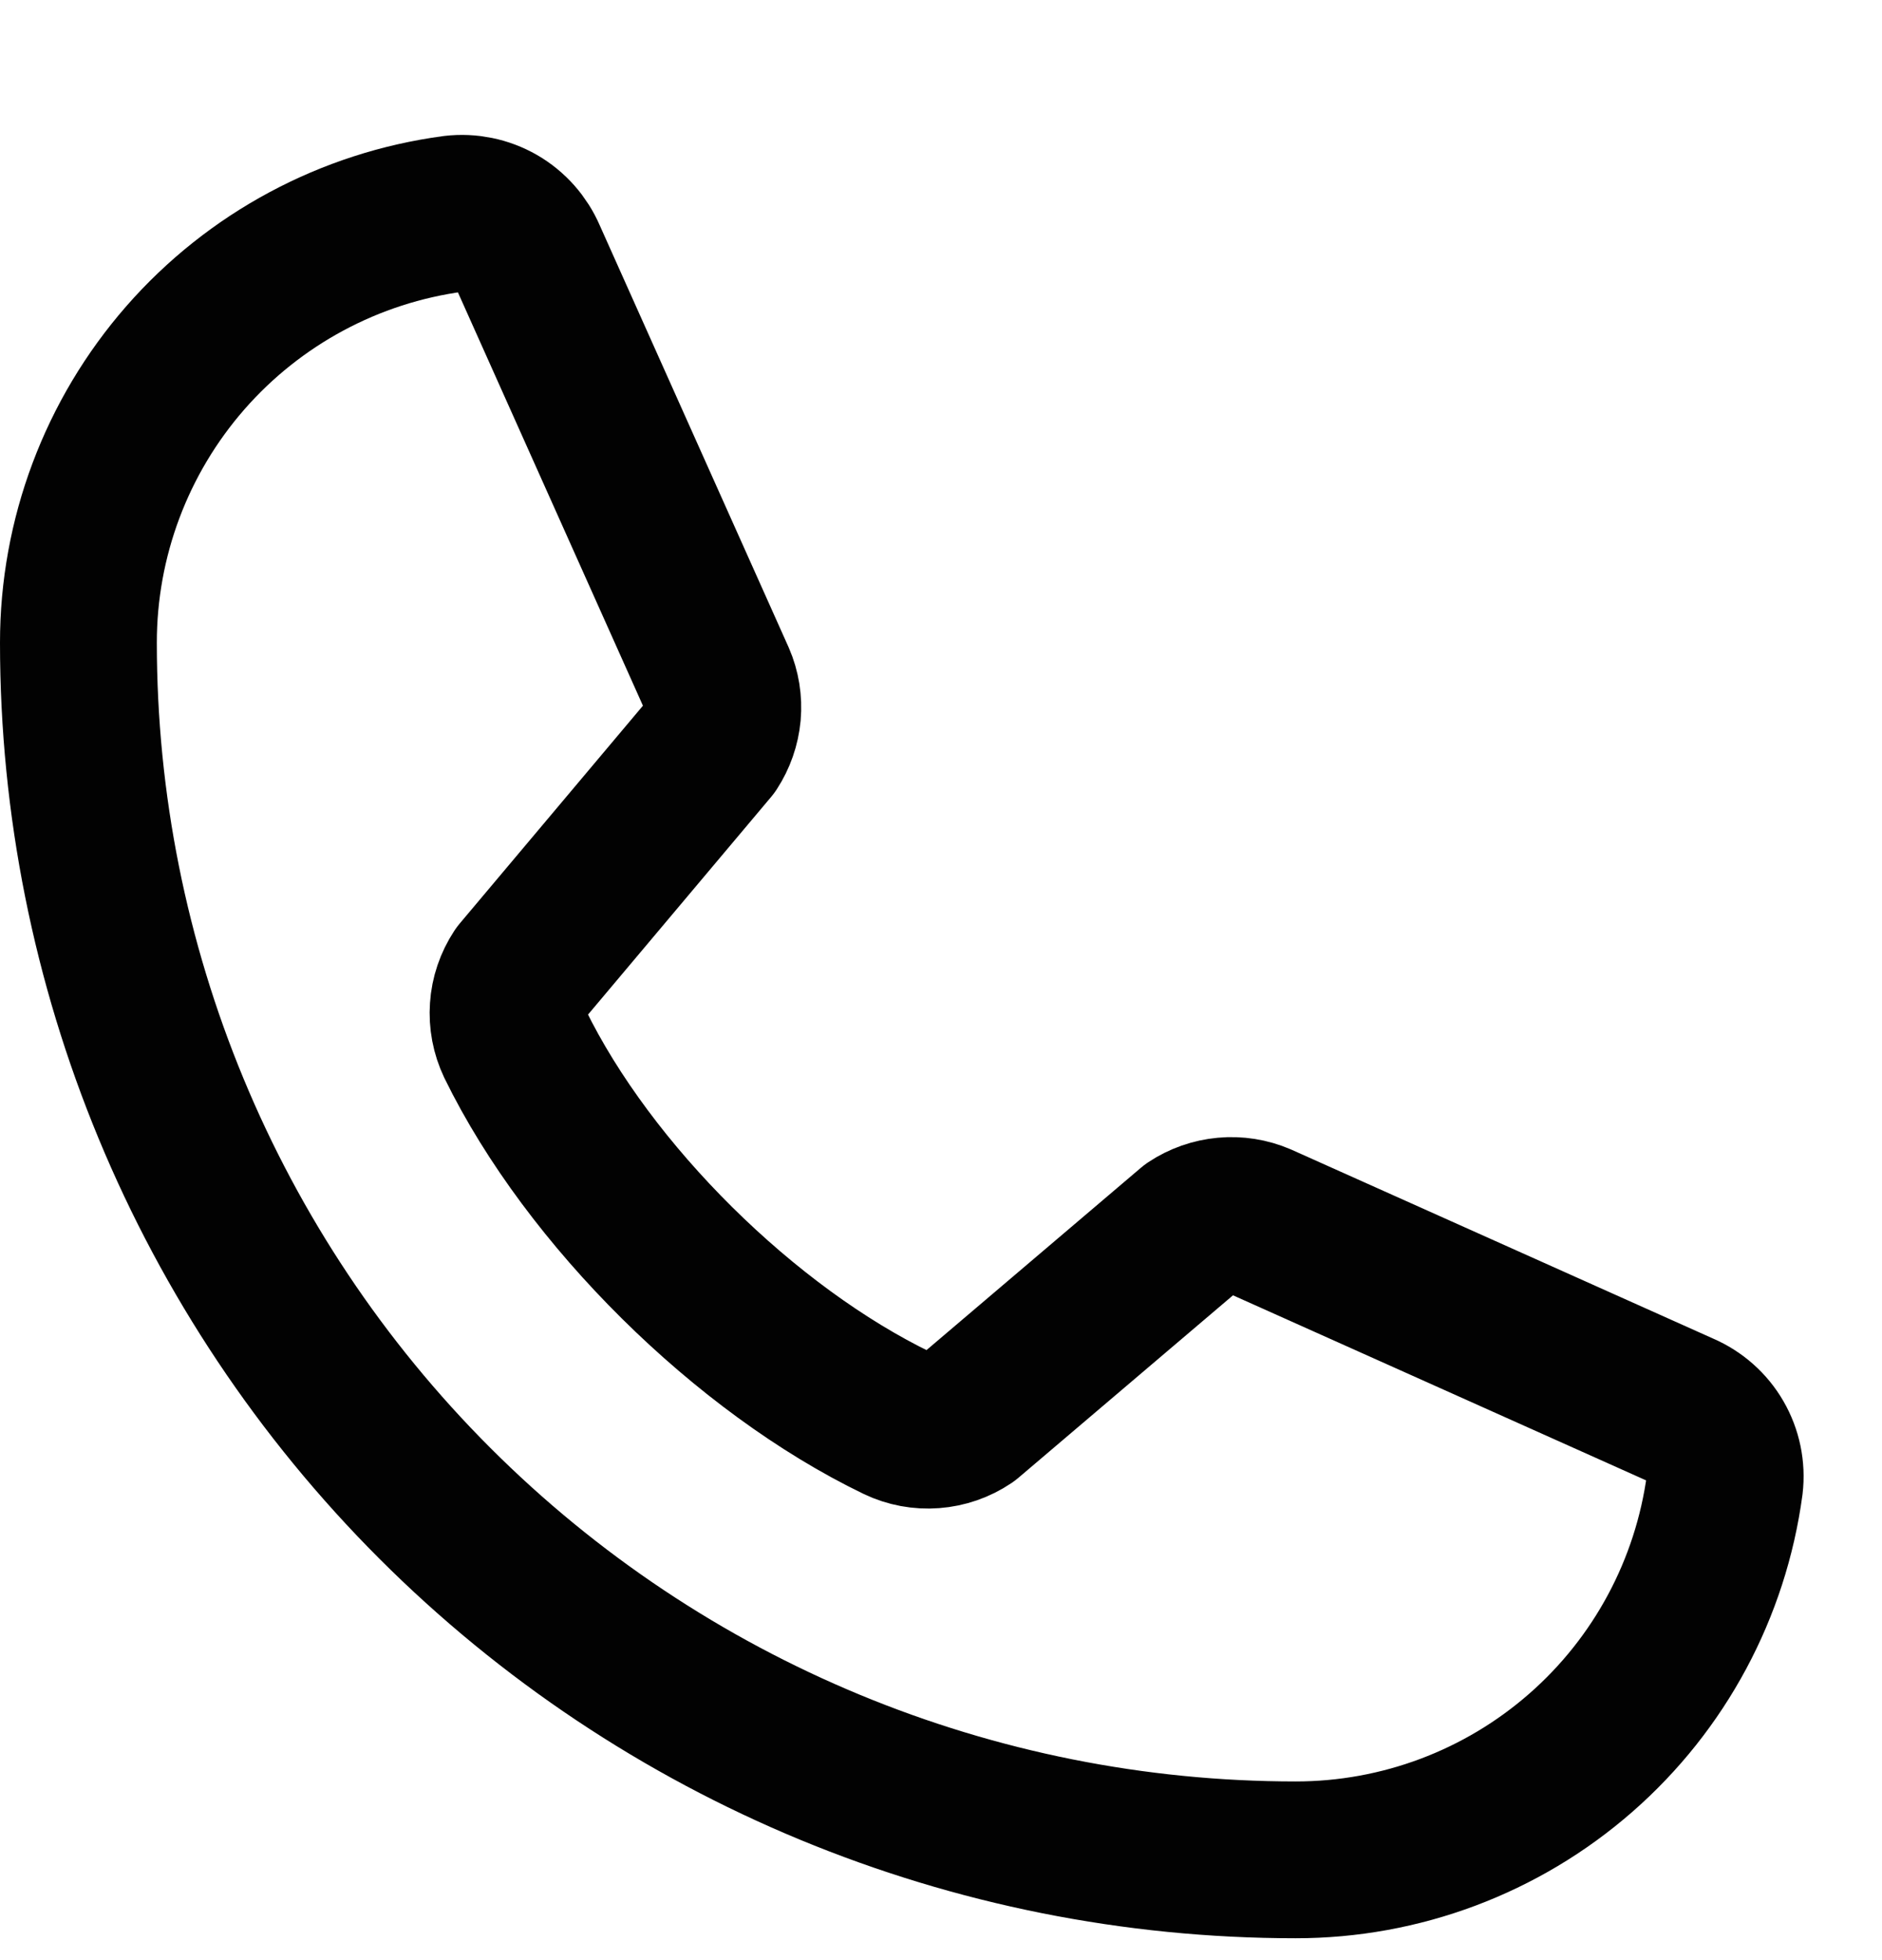 <svg width="24" height="25" viewBox="0 0 24 25" fill="none" xmlns="http://www.w3.org/2000/svg">
<path d="M15.197 15.656C15.323 15.572 15.469 15.521 15.62 15.507C15.771 15.493 15.924 15.517 16.063 15.577L21.446 17.989C21.627 18.067 21.779 18.201 21.877 18.371C21.976 18.542 22.017 18.74 21.994 18.936C21.816 20.261 21.164 21.477 20.157 22.357C19.151 23.237 17.859 23.722 16.522 23.721C12.405 23.721 8.457 22.085 5.546 19.174C2.635 16.263 1 12.315 1 8.199C0.999 6.862 1.484 5.57 2.364 4.563C3.244 3.557 4.459 2.904 5.784 2.727C5.98 2.704 6.178 2.745 6.349 2.843C6.52 2.942 6.654 3.094 6.732 3.275L9.143 8.662C9.203 8.8 9.227 8.951 9.214 9.101C9.2 9.251 9.15 9.395 9.068 9.521L6.629 12.421C6.543 12.552 6.491 12.703 6.481 12.859C6.47 13.015 6.5 13.172 6.567 13.313C7.511 15.245 9.509 17.218 11.447 18.153C11.589 18.221 11.746 18.25 11.902 18.238C12.059 18.226 12.21 18.174 12.34 18.086L15.197 15.656Z" stroke="#020202" stroke-width="2" stroke-linecap="round" stroke-linejoin="round"/>
</svg>
